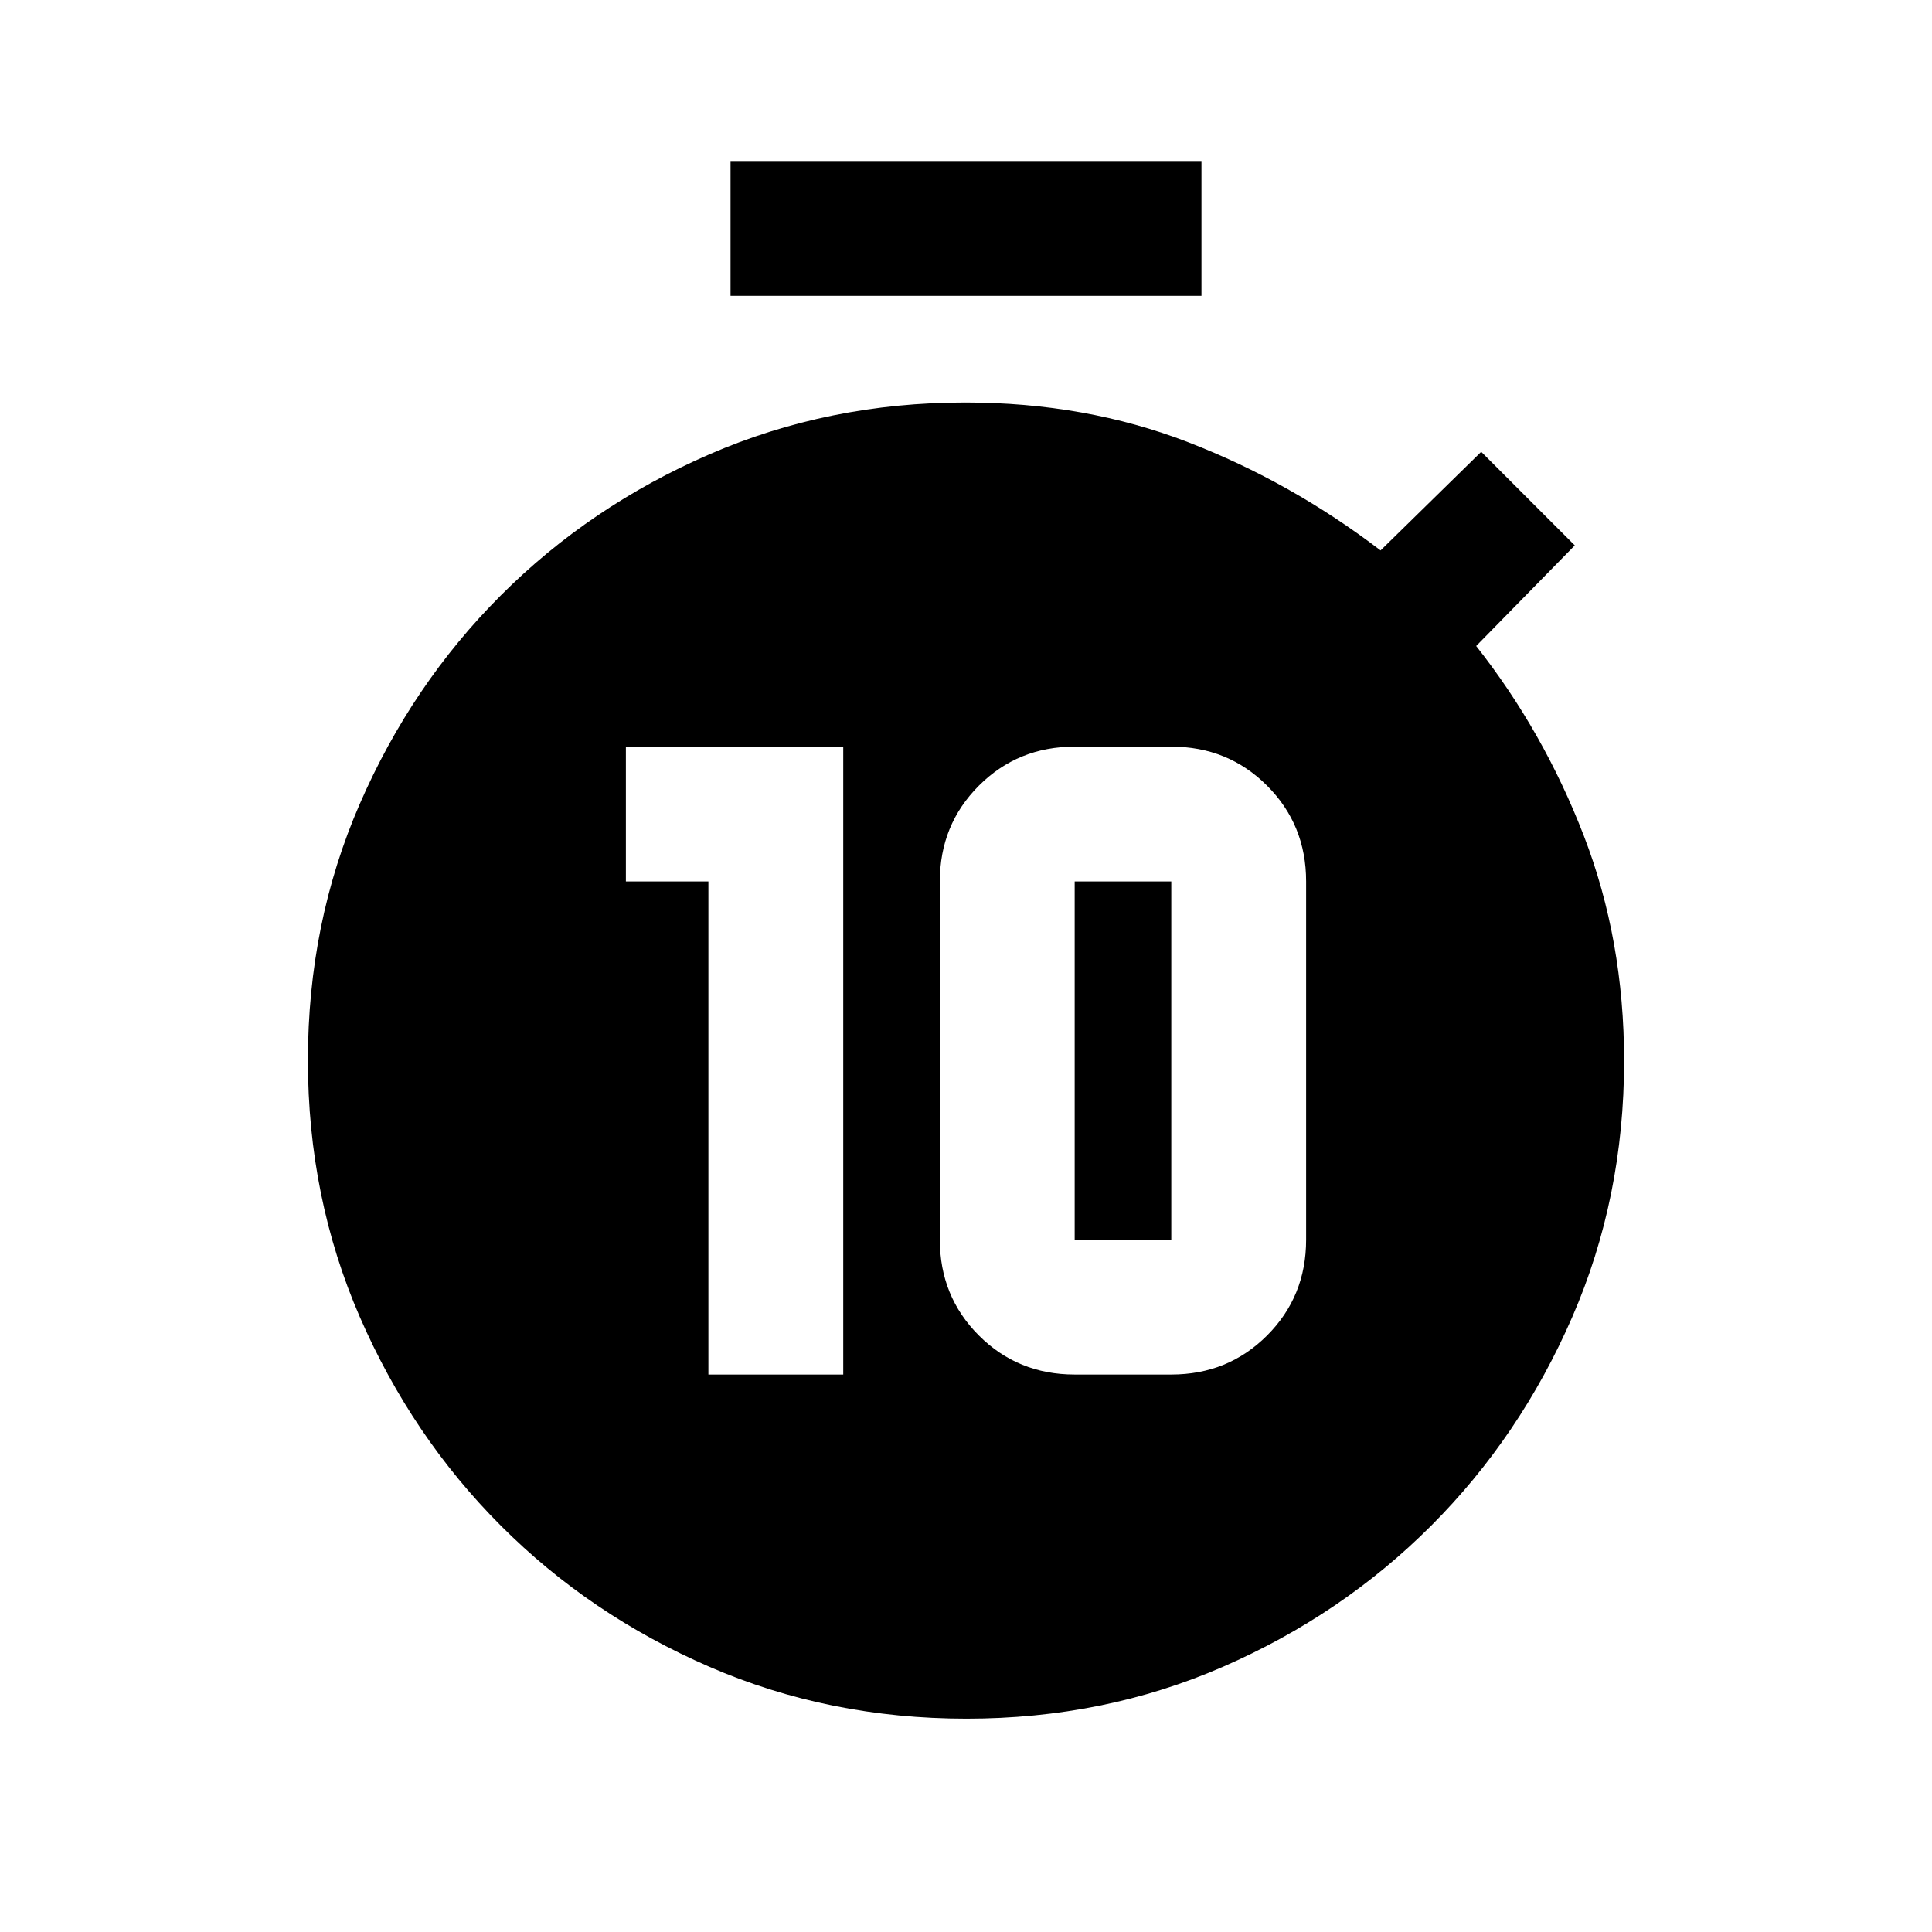 <svg xmlns="http://www.w3.org/2000/svg" height="20" viewBox="0 -960 960 960" width="20"><path d="M352-277h67v-312H311v67h41v245Zm182 0h48q28.2 0 47.6-19.4Q649-315.8 649-344v-178q0-28.2-19.4-47.6Q610.2-589 582-589h-48q-28.2 0-47.6 19.4Q467-550.2 467-522v178q0 28.2 19.4 47.6Q505.8-277 534-277Zm0-67v-178h48v178h-48ZM363-813v-67h234v67H363Zm117.22 707q-68.27 0-127.67-25.76-59.39-25.75-103.7-70.15-44.31-44.4-70.08-103.74Q153-365 153-433.14q0-68.13 25.77-127.4 25.77-59.27 70.08-103.61 44.31-44.34 103.63-70.09Q411.8-760 479.56-760q59.78 0 110.86 19.75T686-686.5l50-49 46.5 46.5-49 50q33.5 42.5 53.5 94.31t20 111.83q0 68.01-25.76 127.29t-70.05 103.63q-44.29 44.35-103.49 70.15Q548.5-106 480.22-106Z"/></svg>